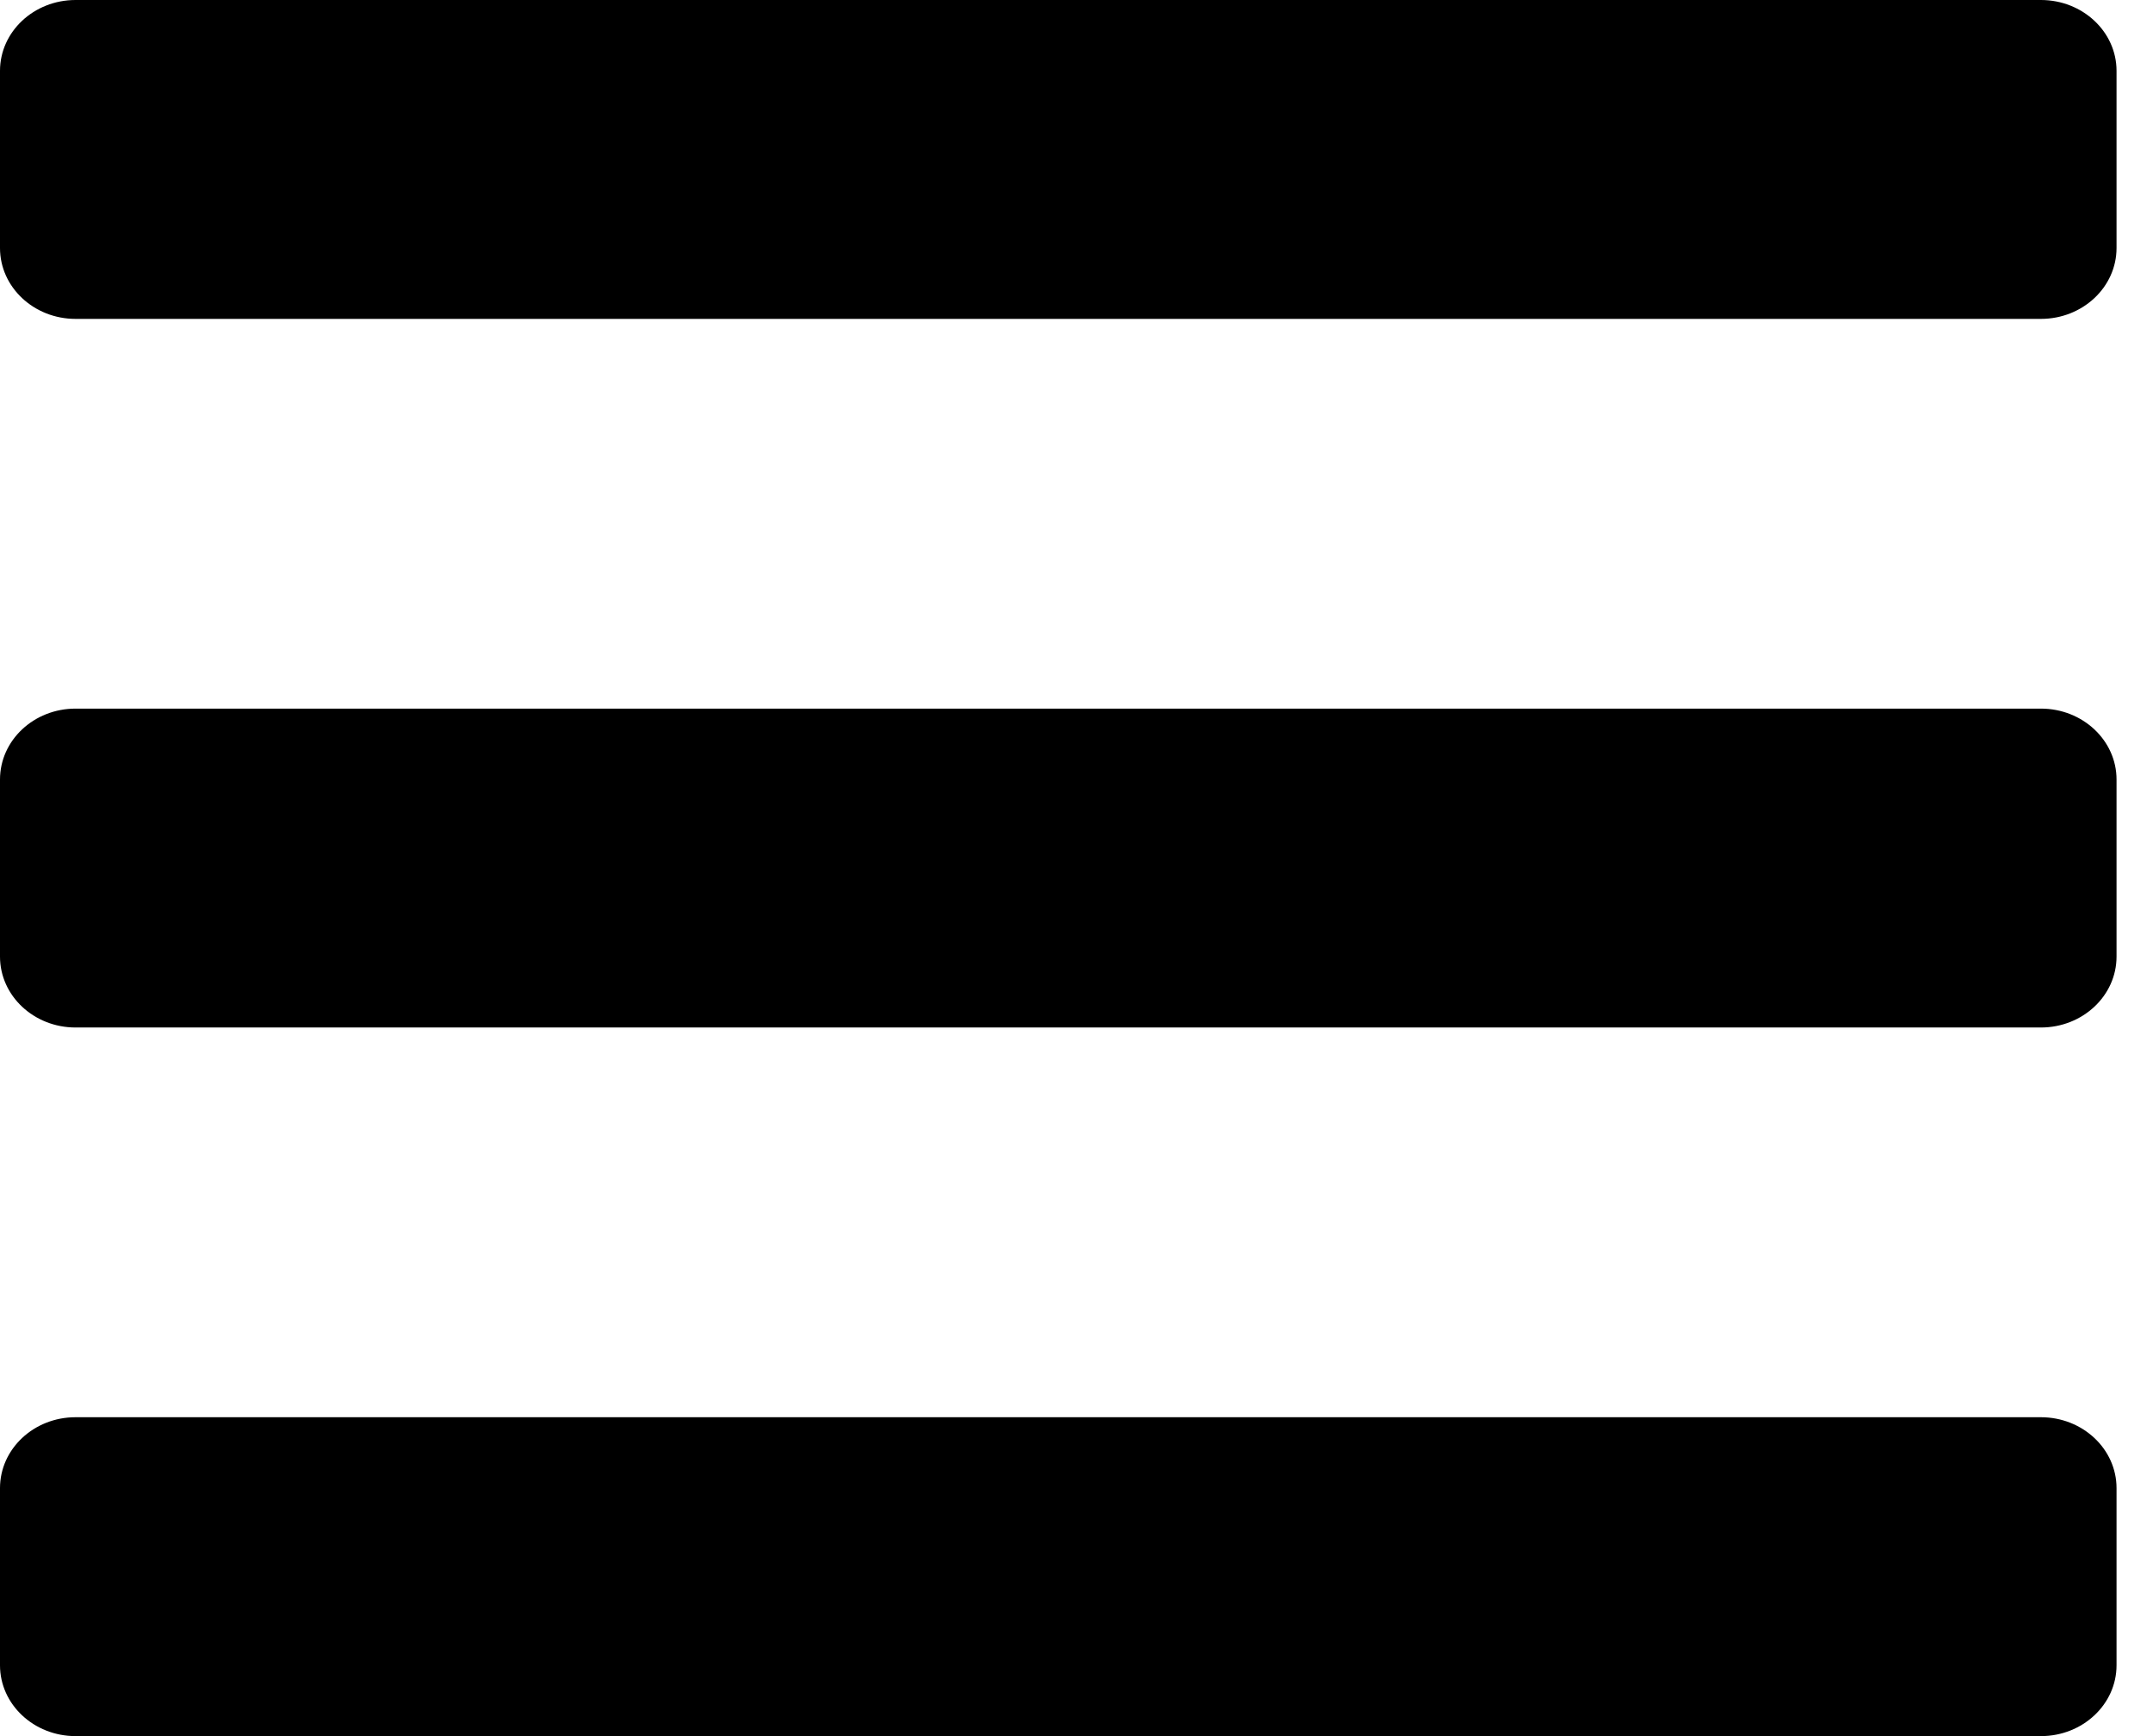 <svg width="31" height="25" viewBox="0 0 31 25" fill="none" xmlns="http://www.w3.org/2000/svg">
<path d="M1.088 4.592H29.386C29.987 4.592 30.475 4.135 30.475 3.571V1.02C30.475 0.457 29.987 0 29.386 0H1.088C0.487 0 0 0.457 0 1.02V3.571C0 4.135 0.487 4.592 1.088 4.592ZM1.088 14.796H29.386C29.987 14.796 30.475 14.339 30.475 13.775V11.225C30.475 10.661 29.987 10.204 29.386 10.204H1.088C0.487 10.204 0 10.661 0 11.225V13.775C0 14.339 0.487 14.796 1.088 14.796ZM1.088 25H29.386C29.987 25 30.475 24.543 30.475 23.98V21.429C30.475 20.865 29.987 20.408 29.386 20.408H1.088C0.487 20.408 0 20.865 0 21.429V23.98C0 24.543 0.487 25 1.088 25Z" fill="black"/>
</svg>
